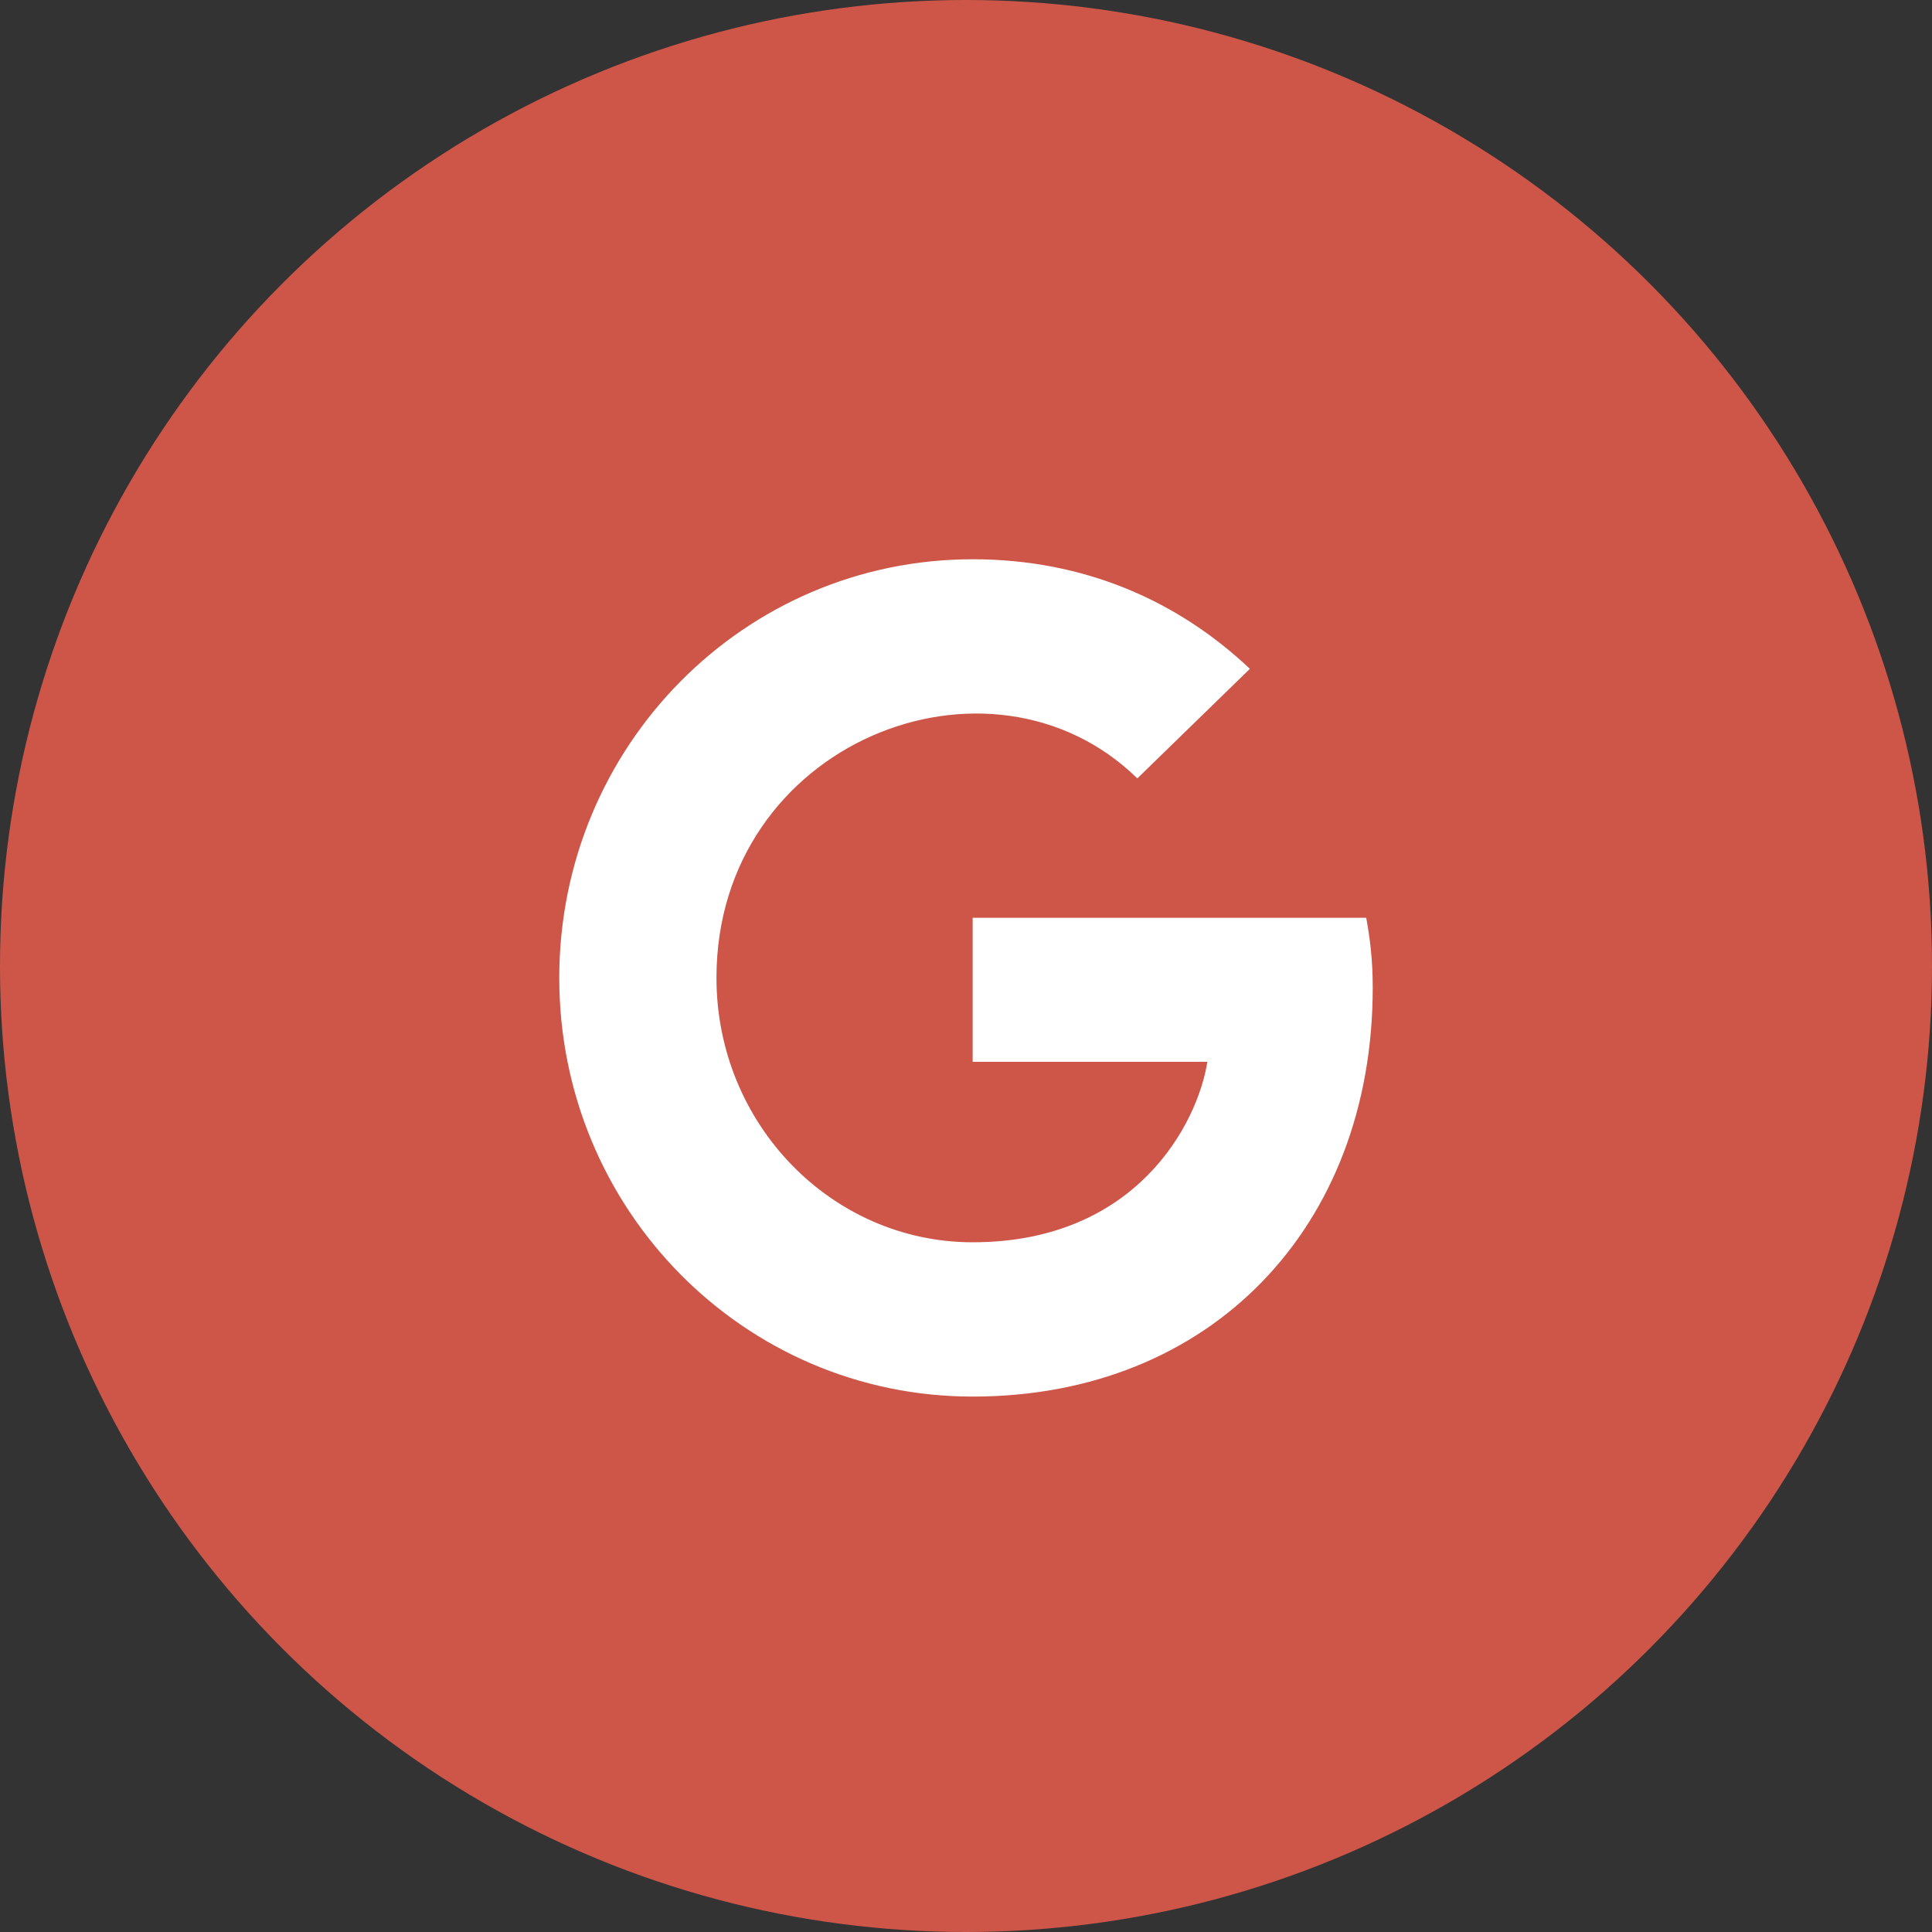 <svg width="38" height="38" viewBox="0 0 38 38" fill="none" xmlns="http://www.w3.org/2000/svg">
<rect x="0" y="0" width="38" height="38" fill="#333333" stroke="none"/>
<circle cx="19" cy="19" r="19" fill="#CD5648"/>
<path d="M27 19.427C27 24.125 23.823 27.469 19.131 27.469C14.633 27.469 11 23.79 11 19.234C11 14.679 14.633 11 19.131 11C21.321 11 23.164 11.813 24.584 13.155L22.37 15.31C19.475 12.481 14.092 14.606 14.092 19.234C14.092 22.106 16.357 24.434 19.131 24.434C22.351 24.434 23.557 22.096 23.747 20.885H19.131V18.052H26.872C26.948 18.474 27 18.879 27 19.427Z" fill="white"/>
</svg>
